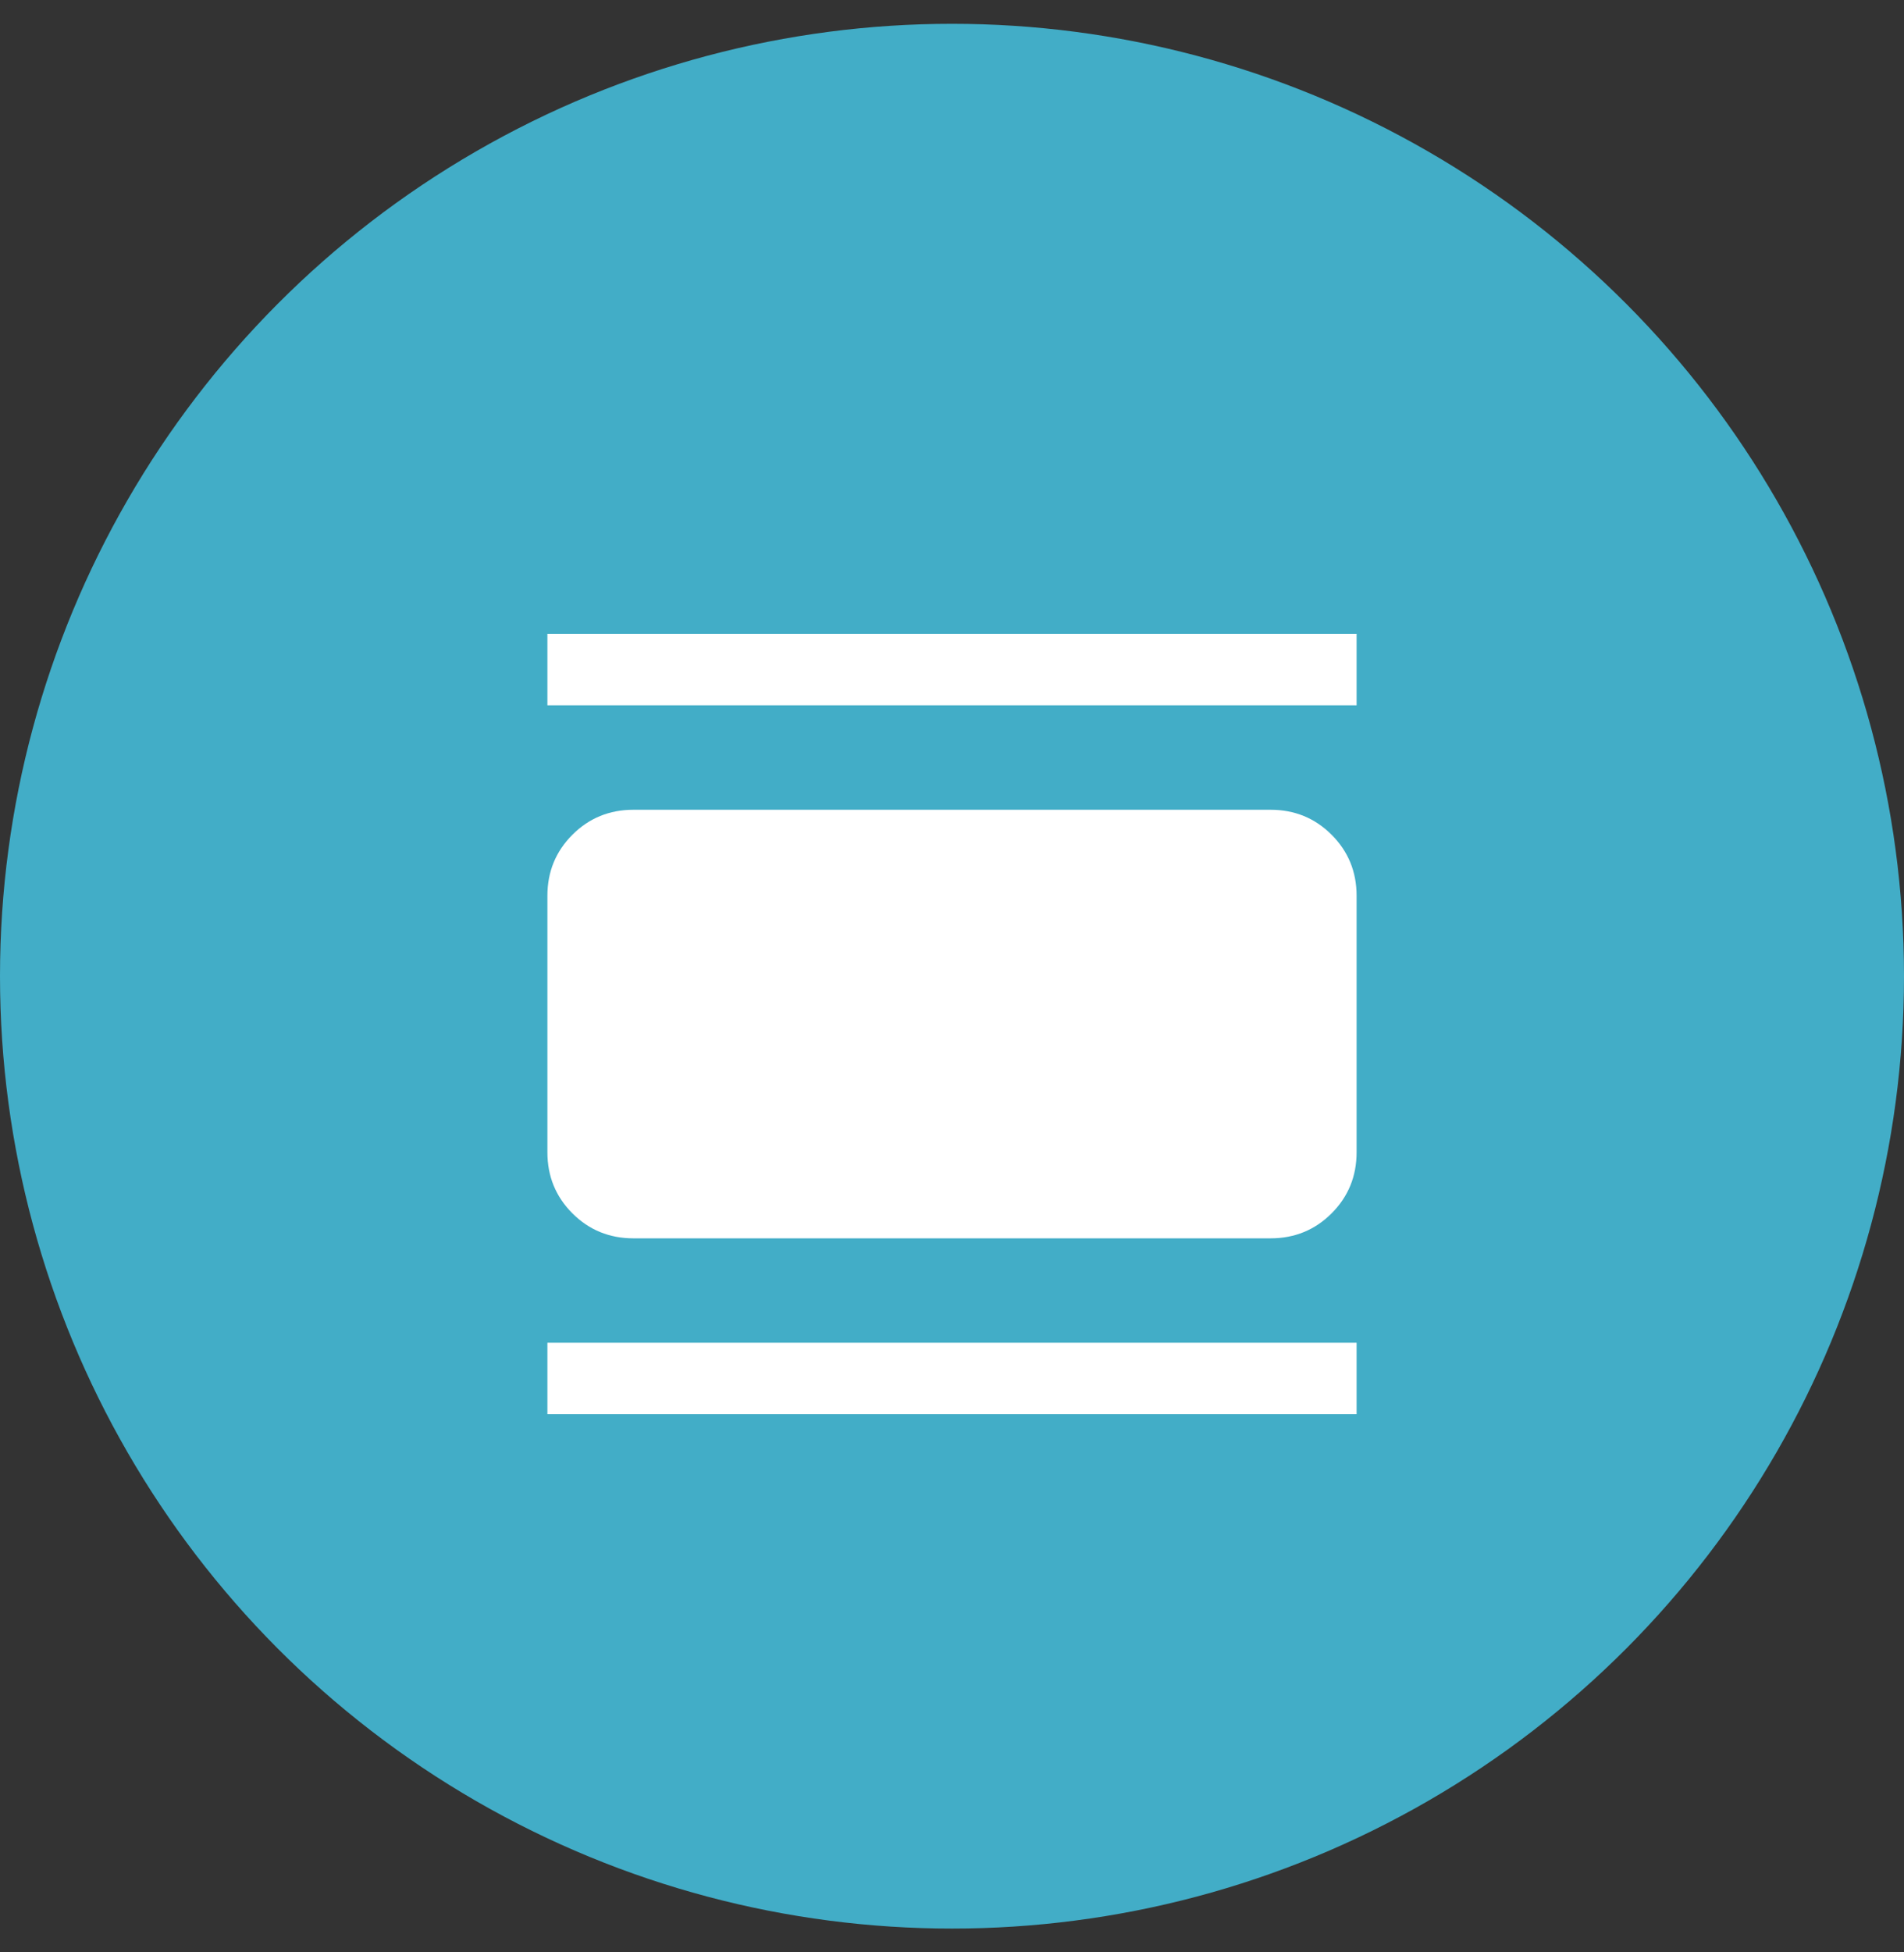 <svg width="40" height="41" viewBox="0 0 40 41" fill="none" xmlns="http://www.w3.org/2000/svg">
<rect x="0" y="0" width="40" height="41" fill="#333333" stroke="none"/>
<circle cx="20" cy="20.5" r="20" fill="#42ADC7"/>
<path d="M13.308 26.005C12.803 26.005 12.375 25.83 12.025 25.48C11.675 25.13 11.5 24.702 11.5 24.197V18.812C11.5 18.307 11.675 17.88 12.025 17.53C12.375 17.18 12.803 17.005 13.308 17.005H26.692C27.197 17.005 27.625 17.18 27.975 17.53C28.325 17.88 28.5 18.307 28.5 18.812V24.197C28.5 24.702 28.325 25.13 27.975 25.48C27.625 25.83 27.197 26.005 26.692 26.005H13.308ZM11.5 14.812V13.312H28.5V14.812H11.5ZM11.5 29.697V28.197H28.5V29.697H11.5Z" fill="white"/>
</svg>
